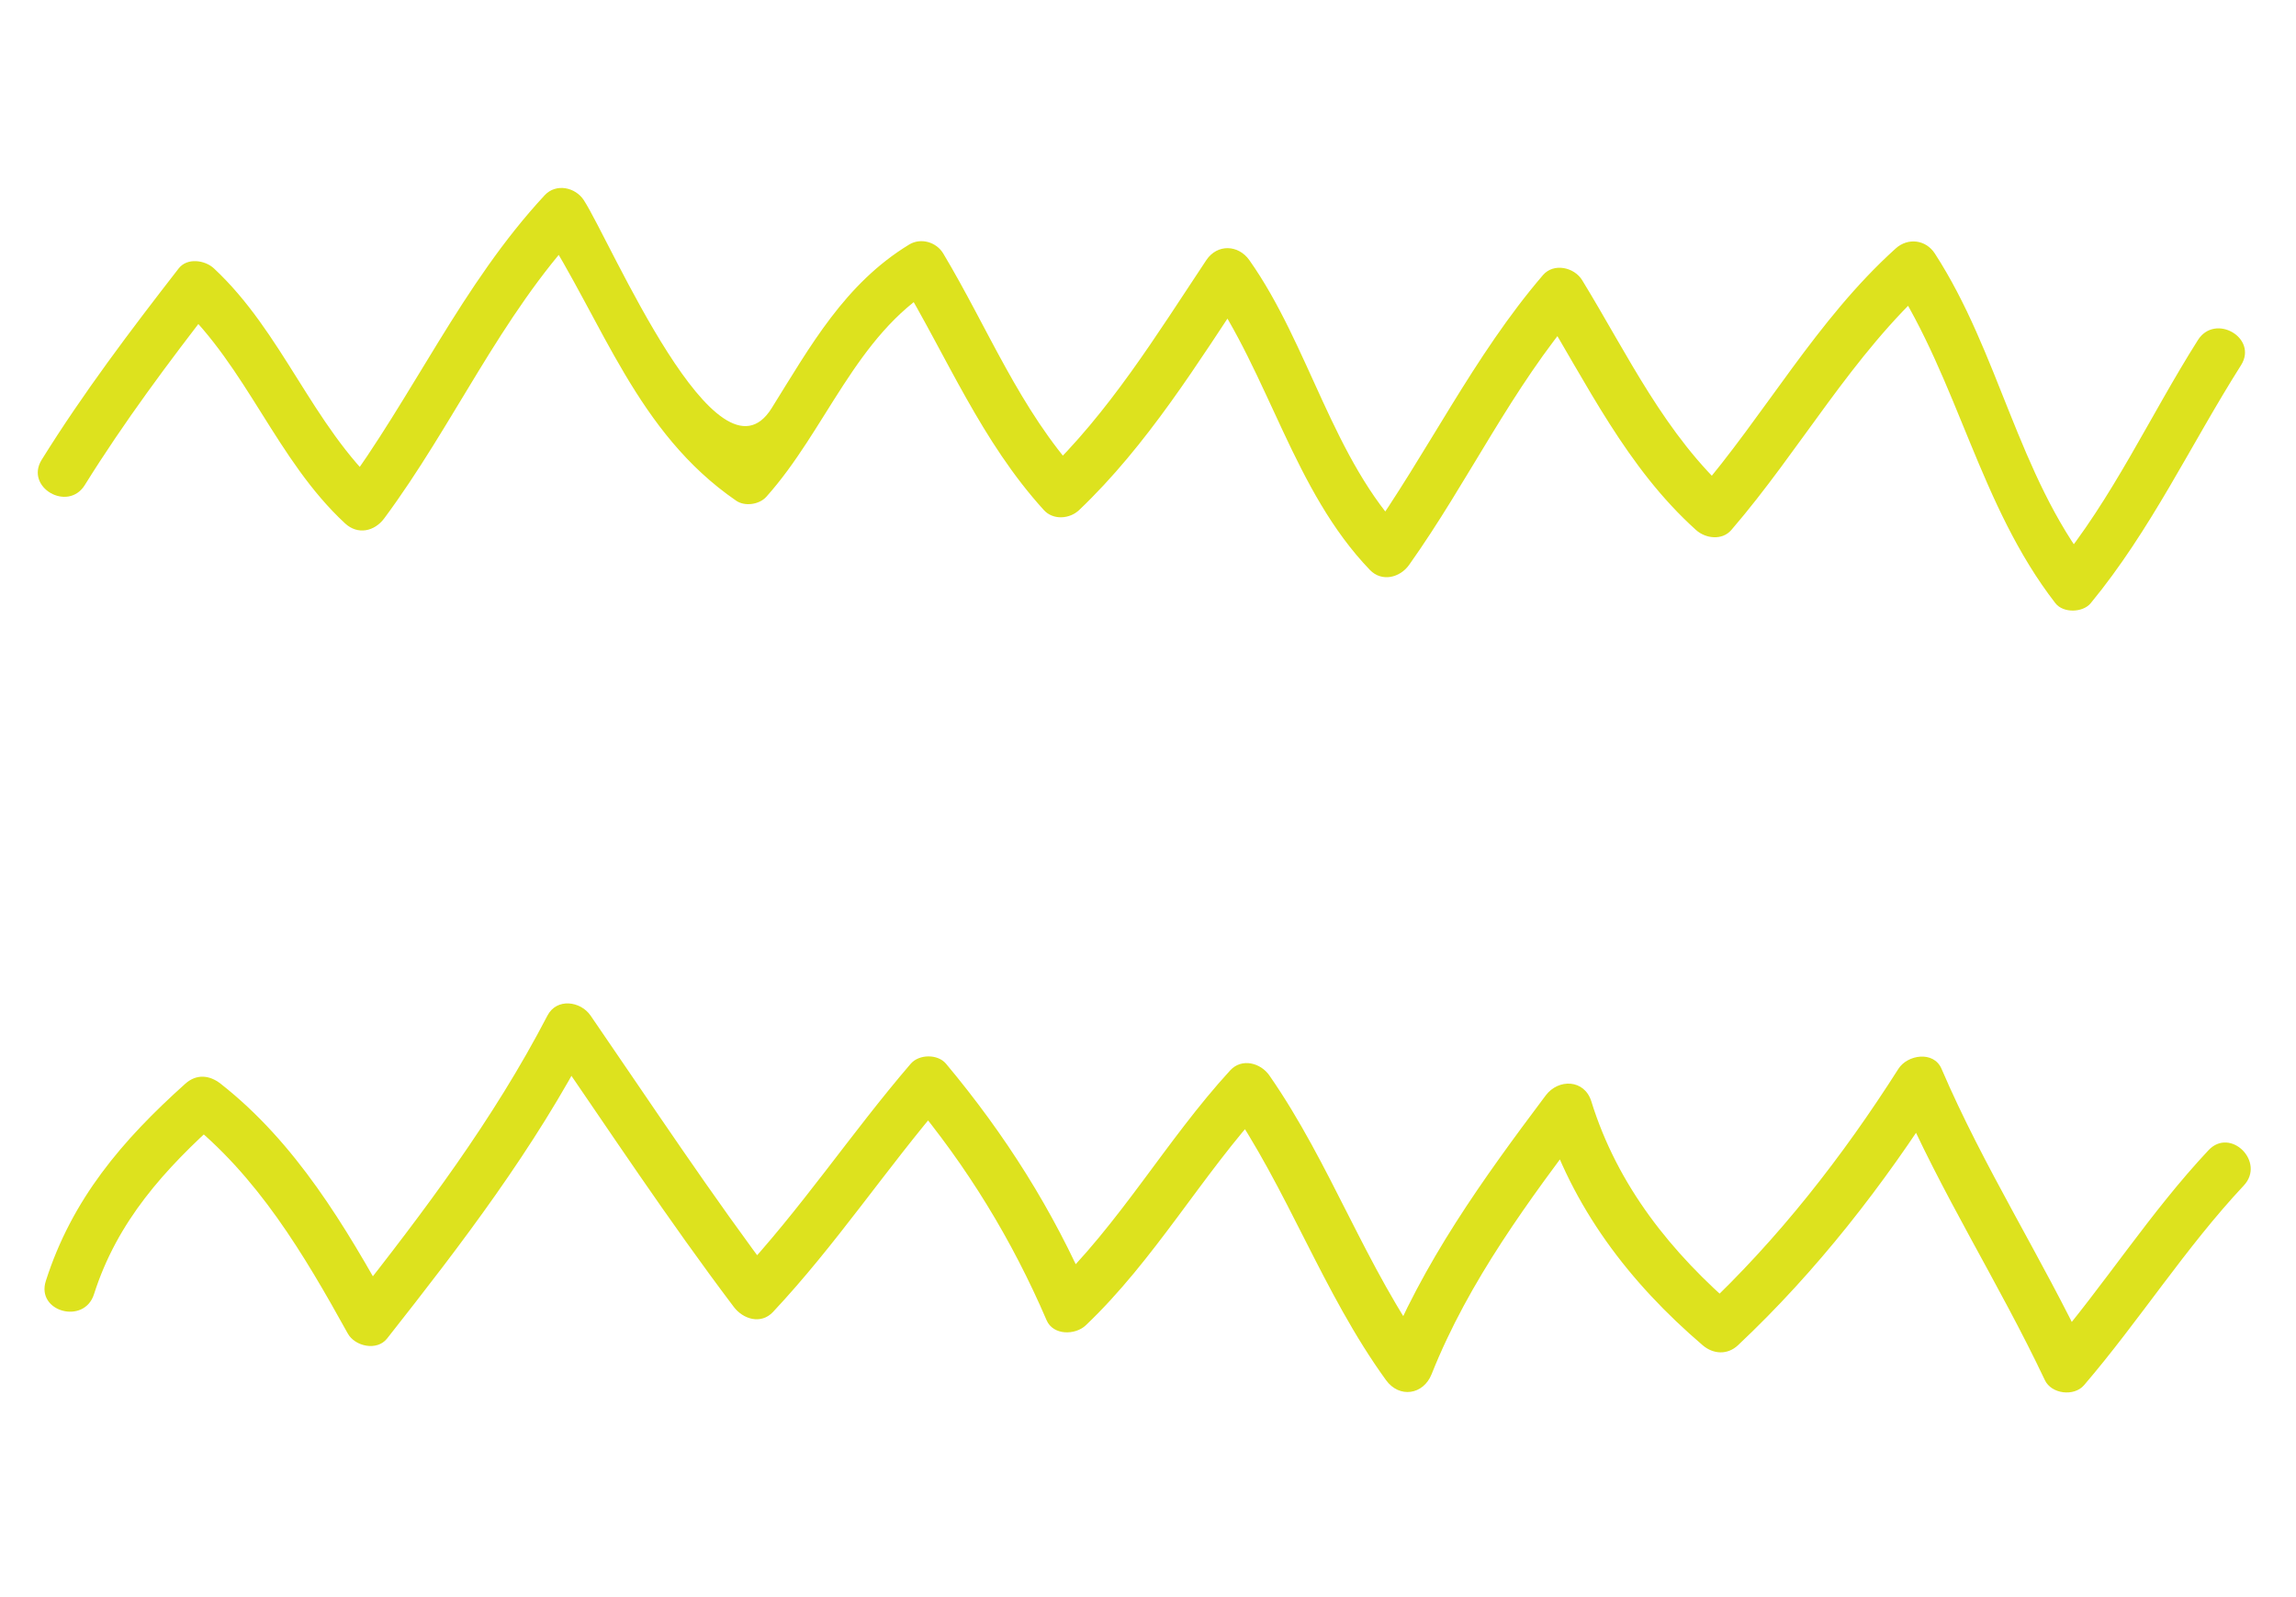 <?xml version="1.0" encoding="utf-8"?>
<!-- Generator: Adobe Illustrator 16.0.3, SVG Export Plug-In . SVG Version: 6.00 Build 0)  -->
<!DOCTYPE svg PUBLIC "-//W3C//DTD SVG 1.1//EN" "http://www.w3.org/Graphics/SVG/1.1/DTD/svg11.dtd">
<svg version="1.1" id="Layer_1" xmlns="http://www.w3.org/2000/svg" xmlns:xlink="http://www.w3.org/1999/xlink" x="0px" y="0px"
	 width="115px" height="80px" viewBox="0 0 115 80" enable-background="new 0 0 115 80" xml:space="preserve">
<g>
	<g>
		<path fill="#DDE21E" d="M4.247,24.297c1.972-3.169,4.183-6.133,6.471-9.08c-0.589,0-1.178,0-1.768,0
			c3.432,3.202,4.894,7.812,8.333,11c0.638,0.591,1.476,0.403,1.963-0.253c3.481-4.691,5.801-10.105,9.805-14.415
			c-0.654-0.084-1.309-0.168-1.963-0.253c3.149,4.89,4.804,10.356,9.781,13.782c0.44,0.304,1.163,0.198,1.515-0.195
			c2.988-3.336,4.48-8.072,8.414-10.471c-0.57-0.149-1.14-0.299-1.71-0.448c2.363,3.95,4.065,8.142,7.195,11.585
			c0.466,0.514,1.292,0.452,1.768,0c3.408-3.245,5.938-7.357,8.527-11.252c-0.72,0-1.438,0-2.158,0
			c3.155,4.474,4.37,10.277,8.195,14.252c0.598,0.621,1.51,0.386,1.963-0.253c2.968-4.176,5.121-8.838,8.473-12.747
			c-0.654-0.084-1.309-0.168-1.963-0.253c2.409,3.94,4.383,8.119,7.861,11.252c0.477,0.43,1.307,0.536,1.768,0
			c3.466-4.024,6.029-8.75,10-12.333c-0.654-0.084-1.309-0.168-1.963-0.253c3.349,5.168,4.384,11.331,8.195,16.253
			c0.391,0.505,1.372,0.48,1.768,0c3.019-3.662,5.003-7.93,7.529-11.92c0.865-1.367-1.299-2.62-2.158-1.262
			c-2.406,3.8-4.263,7.925-7.139,11.415c0.589,0,1.179,0,1.768,0c-3.652-4.717-4.586-10.781-7.805-15.748
			c-0.452-0.699-1.348-0.808-1.963-0.253c-3.983,3.594-6.525,8.298-10,12.333c0.589,0,1.179,0,1.768,0
			c-3.322-2.994-5.174-6.99-7.471-10.747c-0.395-0.646-1.424-0.881-1.963-0.253c-3.493,4.074-5.771,8.9-8.863,13.252
			c0.654-0.084,1.309-0.169,1.963-0.253c-3.64-3.783-4.792-9.476-7.805-13.747c-0.553-0.784-1.613-0.821-2.158,0
			c-2.477,3.727-4.878,7.644-8.137,10.747c0.589,0,1.178,0,1.768,0c-2.981-3.28-4.556-7.322-6.805-11.08
			c-0.344-0.576-1.124-0.806-1.71-0.448c-3.218,1.962-4.938,5.071-6.884,8.193c-2.704,4.338-8.046-8.3-9.406-10.412
			c-0.421-0.654-1.394-0.866-1.963-0.253c-4.154,4.471-6.584,10.053-10.195,14.92c0.654-0.084,1.309-0.169,1.963-0.253
			c-3.425-3.175-4.897-7.795-8.333-11c-0.45-0.42-1.339-0.552-1.768,0c-2.417,3.112-4.779,6.237-6.862,9.585
			C1.234,24.408,3.398,25.662,4.247,24.297L4.247,24.297z"/>
	</g>
</g>
<g>
	<g>
		<path fill="#DDE21E" d="M4.706,64.832c1.175-3.679,3.531-6.258,6.345-8.781c-0.589,0-1.178,0-1.768,0
			c3.61,2.831,5.944,6.787,8.138,10.747c0.358,0.646,1.462,0.888,1.963,0.253c3.761-4.771,7.381-9.509,10.195-14.92
			c-0.719,0-1.439,0-2.158,0c3.074,4.473,6.061,9,9.333,13.333c0.464,0.615,1.361,0.895,1.963,0.253
			c3.145-3.35,5.676-7.186,8.667-10.666c-0.589,0-1.178,0-1.768,0c2.83,3.385,5.062,7.03,6.805,11.08
			c0.33,0.768,1.437,0.754,1.963,0.253c3.455-3.285,5.794-7.505,9-11c-0.654-0.084-1.309-0.169-1.963-0.253
			c3.087,4.439,4.809,9.591,8,14c0.665,0.919,1.871,0.74,2.284-0.299c1.873-4.701,4.861-8.685,7.874-12.701
			c-0.762-0.1-1.522-0.199-2.284-0.299c1.441,4.646,4.315,8.41,7.987,11.552c0.529,0.453,1.242,0.494,1.768,0
			c3.955-3.719,7.286-8.013,10.195-12.586c-0.72,0-1.438,0-2.158,0c2.115,4.936,5.04,9.481,7.334,14.333
			c0.33,0.699,1.465,0.835,1.963,0.253c2.781-3.248,5.073-6.877,8-10c1.102-1.175-0.663-2.946-1.768-1.768
			c-2.932,3.127-5.217,6.748-8,10c0.654,0.084,1.309,0.169,1.963,0.253c-2.294-4.852-5.219-9.397-7.334-14.333
			c-0.393-0.916-1.708-0.707-2.158,0c-2.8,4.401-6,8.503-9.805,12.08c0.589,0,1.179,0,1.768,0
			c-3.334-2.854-6.028-6.205-7.345-10.448c-0.345-1.111-1.648-1.146-2.284-0.299c-3.16,4.211-6.168,8.381-8.126,13.299
			c0.762-0.1,1.522-0.199,2.284-0.299c-3.191-4.409-4.912-9.561-8-14c-0.438-0.632-1.383-0.886-1.963-0.253
			c-3.206,3.495-5.546,7.716-9,11c0.654,0.084,1.309,0.169,1.963,0.253c-1.828-4.247-4.235-8.046-7.195-11.586
			c-0.414-0.496-1.351-0.484-1.768,0c-2.99,3.478-5.525,7.319-8.667,10.666c0.654,0.084,1.309,0.169,1.963,0.253
			c-3.271-4.333-6.259-8.86-9.333-13.333c-0.5-0.727-1.696-0.89-2.158,0c-2.718,5.225-6.168,9.8-9.805,14.414
			c0.654,0.084,1.309,0.169,1.963,0.253c-2.289-4.132-4.763-8.3-8.529-11.253c-0.559-0.438-1.213-0.497-1.768,0
			c-3.167,2.841-5.678,5.782-6.988,9.885C1.803,65.708,4.217,66.362,4.706,64.832L4.706,64.832z"/>
	</g>
</g>
</svg>

